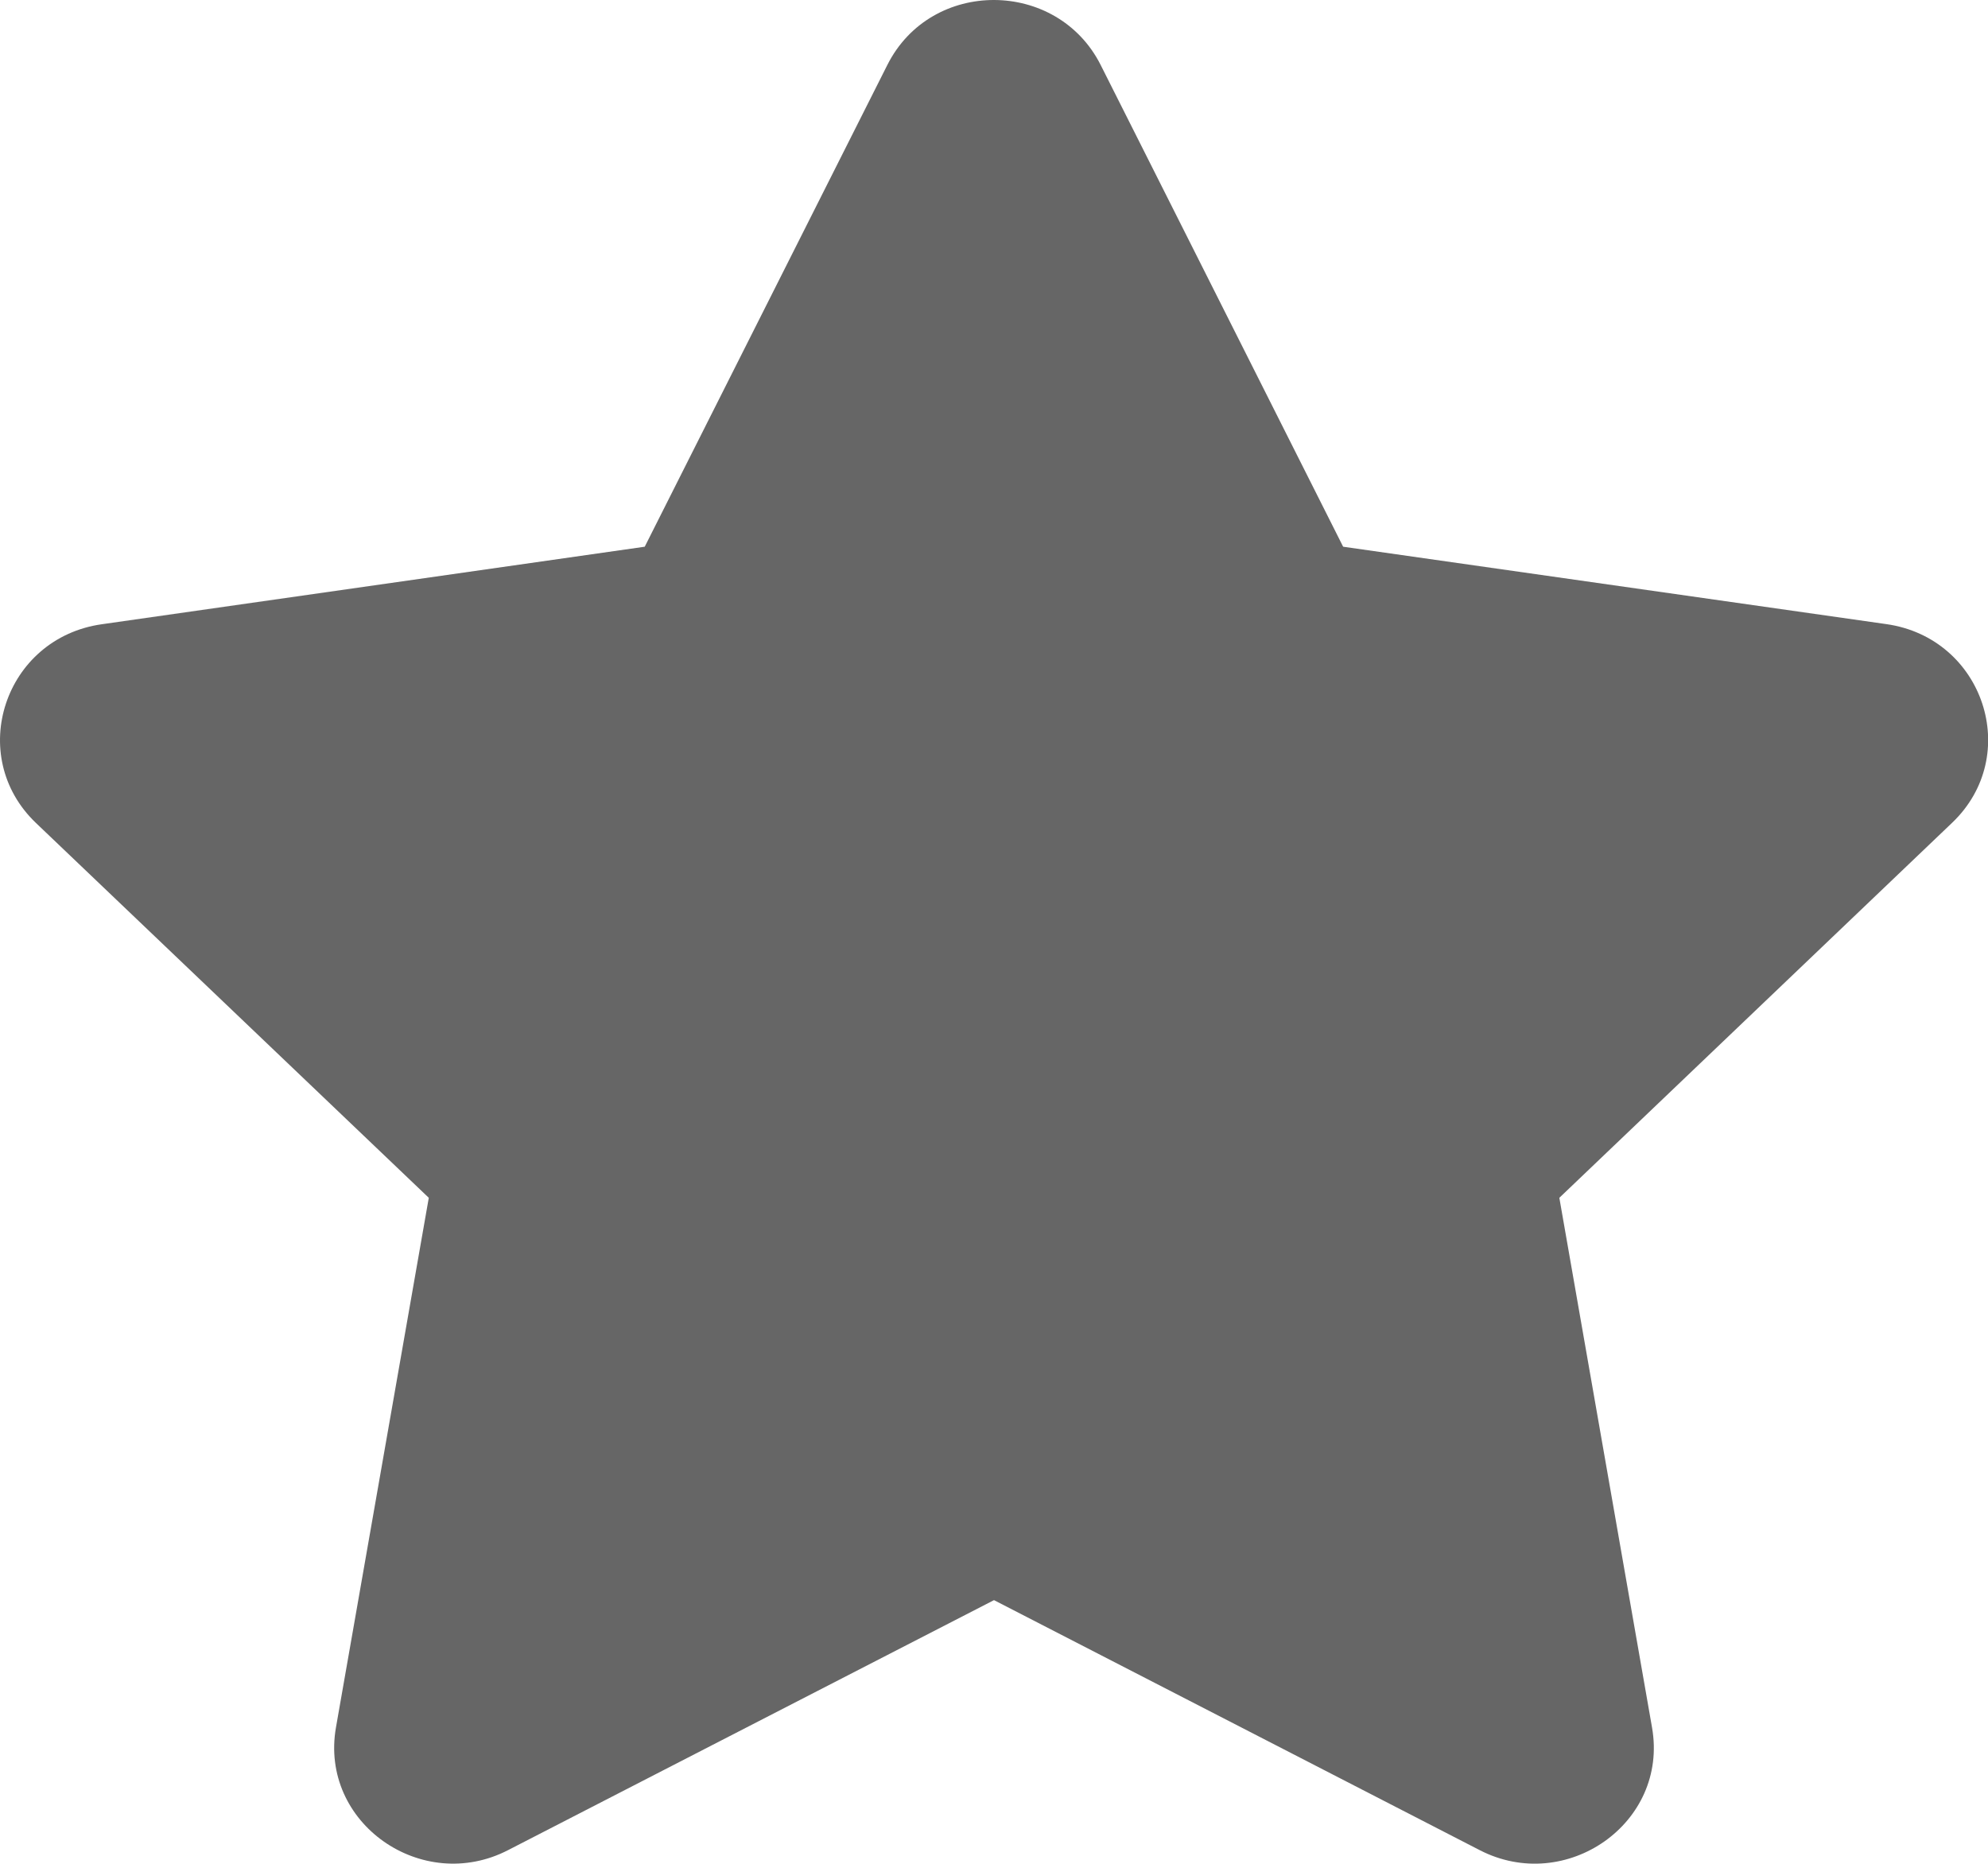 <svg width="16" height="15" xmlns="http://www.w3.org/2000/svg"><path d="M7.142.522 5.189 4.4l-4.37.624c-.783.111-1.097 1.058-.529 1.6L3.451 9.64l-.747 4.262c-.135.77.693 1.347 1.387.987L8 12.878l3.909 2.012c.694.358 1.522-.217 1.387-.987L12.55 9.64l3.16-3.017c.57-.542.255-1.489-.528-1.6L10.81 4.4 8.858.522c-.35-.692-1.363-.7-1.716 0Z" fill="#666" fill-rule="nonzero"/></svg>